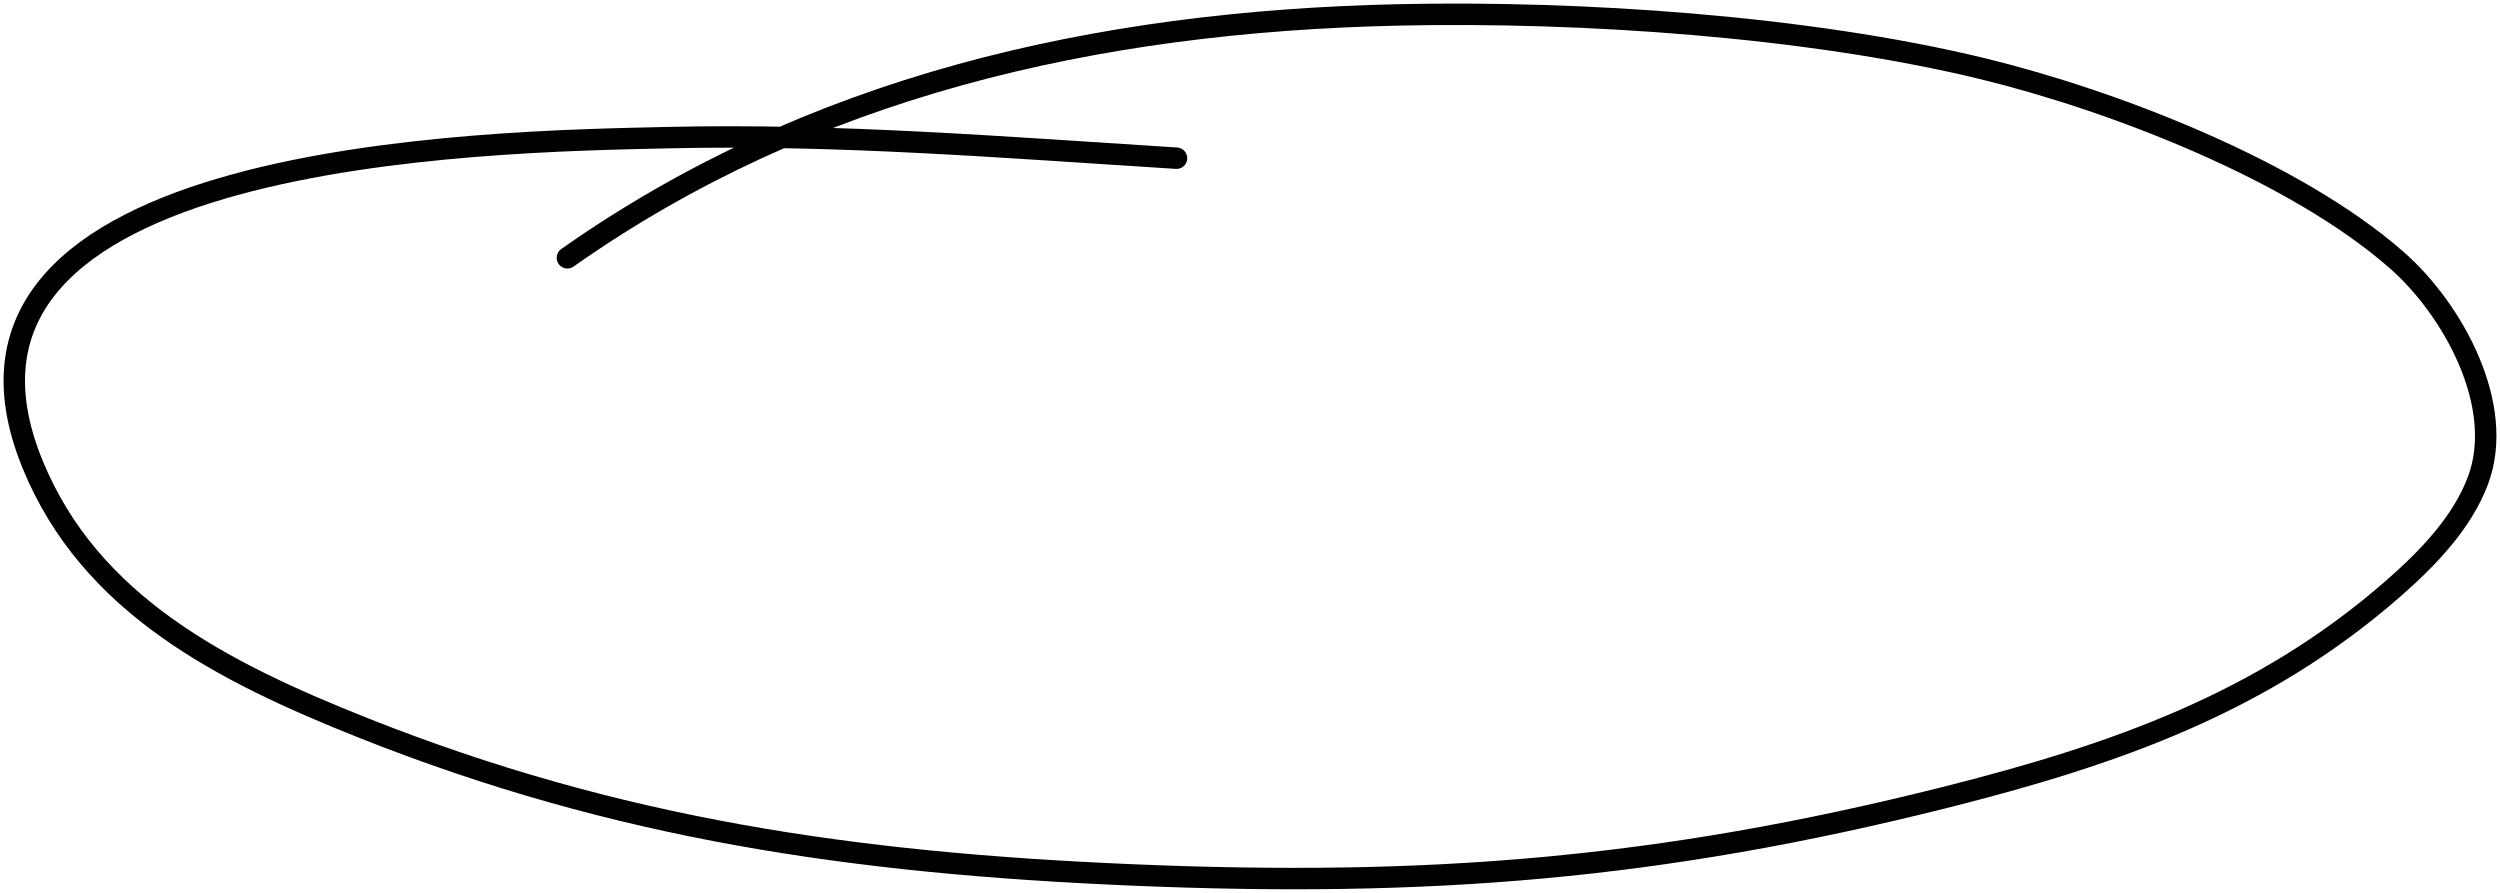 <svg width="350" height="125" viewBox="0 0 350 125" fill="none" xmlns="http://www.w3.org/2000/svg">
<path d="M164.713 22.148C140.886 20.651 117.342 18.719 93.364 19.271C68.585 19.841 -13.456 21.01 4.563 65.01C12.563 84.545 30.887 93.984 51.008 101.969C86.506 116.057 119.447 120.82 158.235 122.478C199.898 124.259 232.312 121.683 272.182 111.67C296.505 105.563 316.89 98.258 335.028 82.42C339.96 78.113 344.744 73.118 346.933 67.223C350.833 56.718 343.356 43.29 335.595 36.46C321.276 23.858 295.784 14.043 277.528 9.607C253.015 3.651 221.248 1.539 195.974 2.082C153.148 3.001 113.379 12.198 79.435 36.091" stroke="black" stroke-width="3" stroke-linecap="round"/>
</svg>
